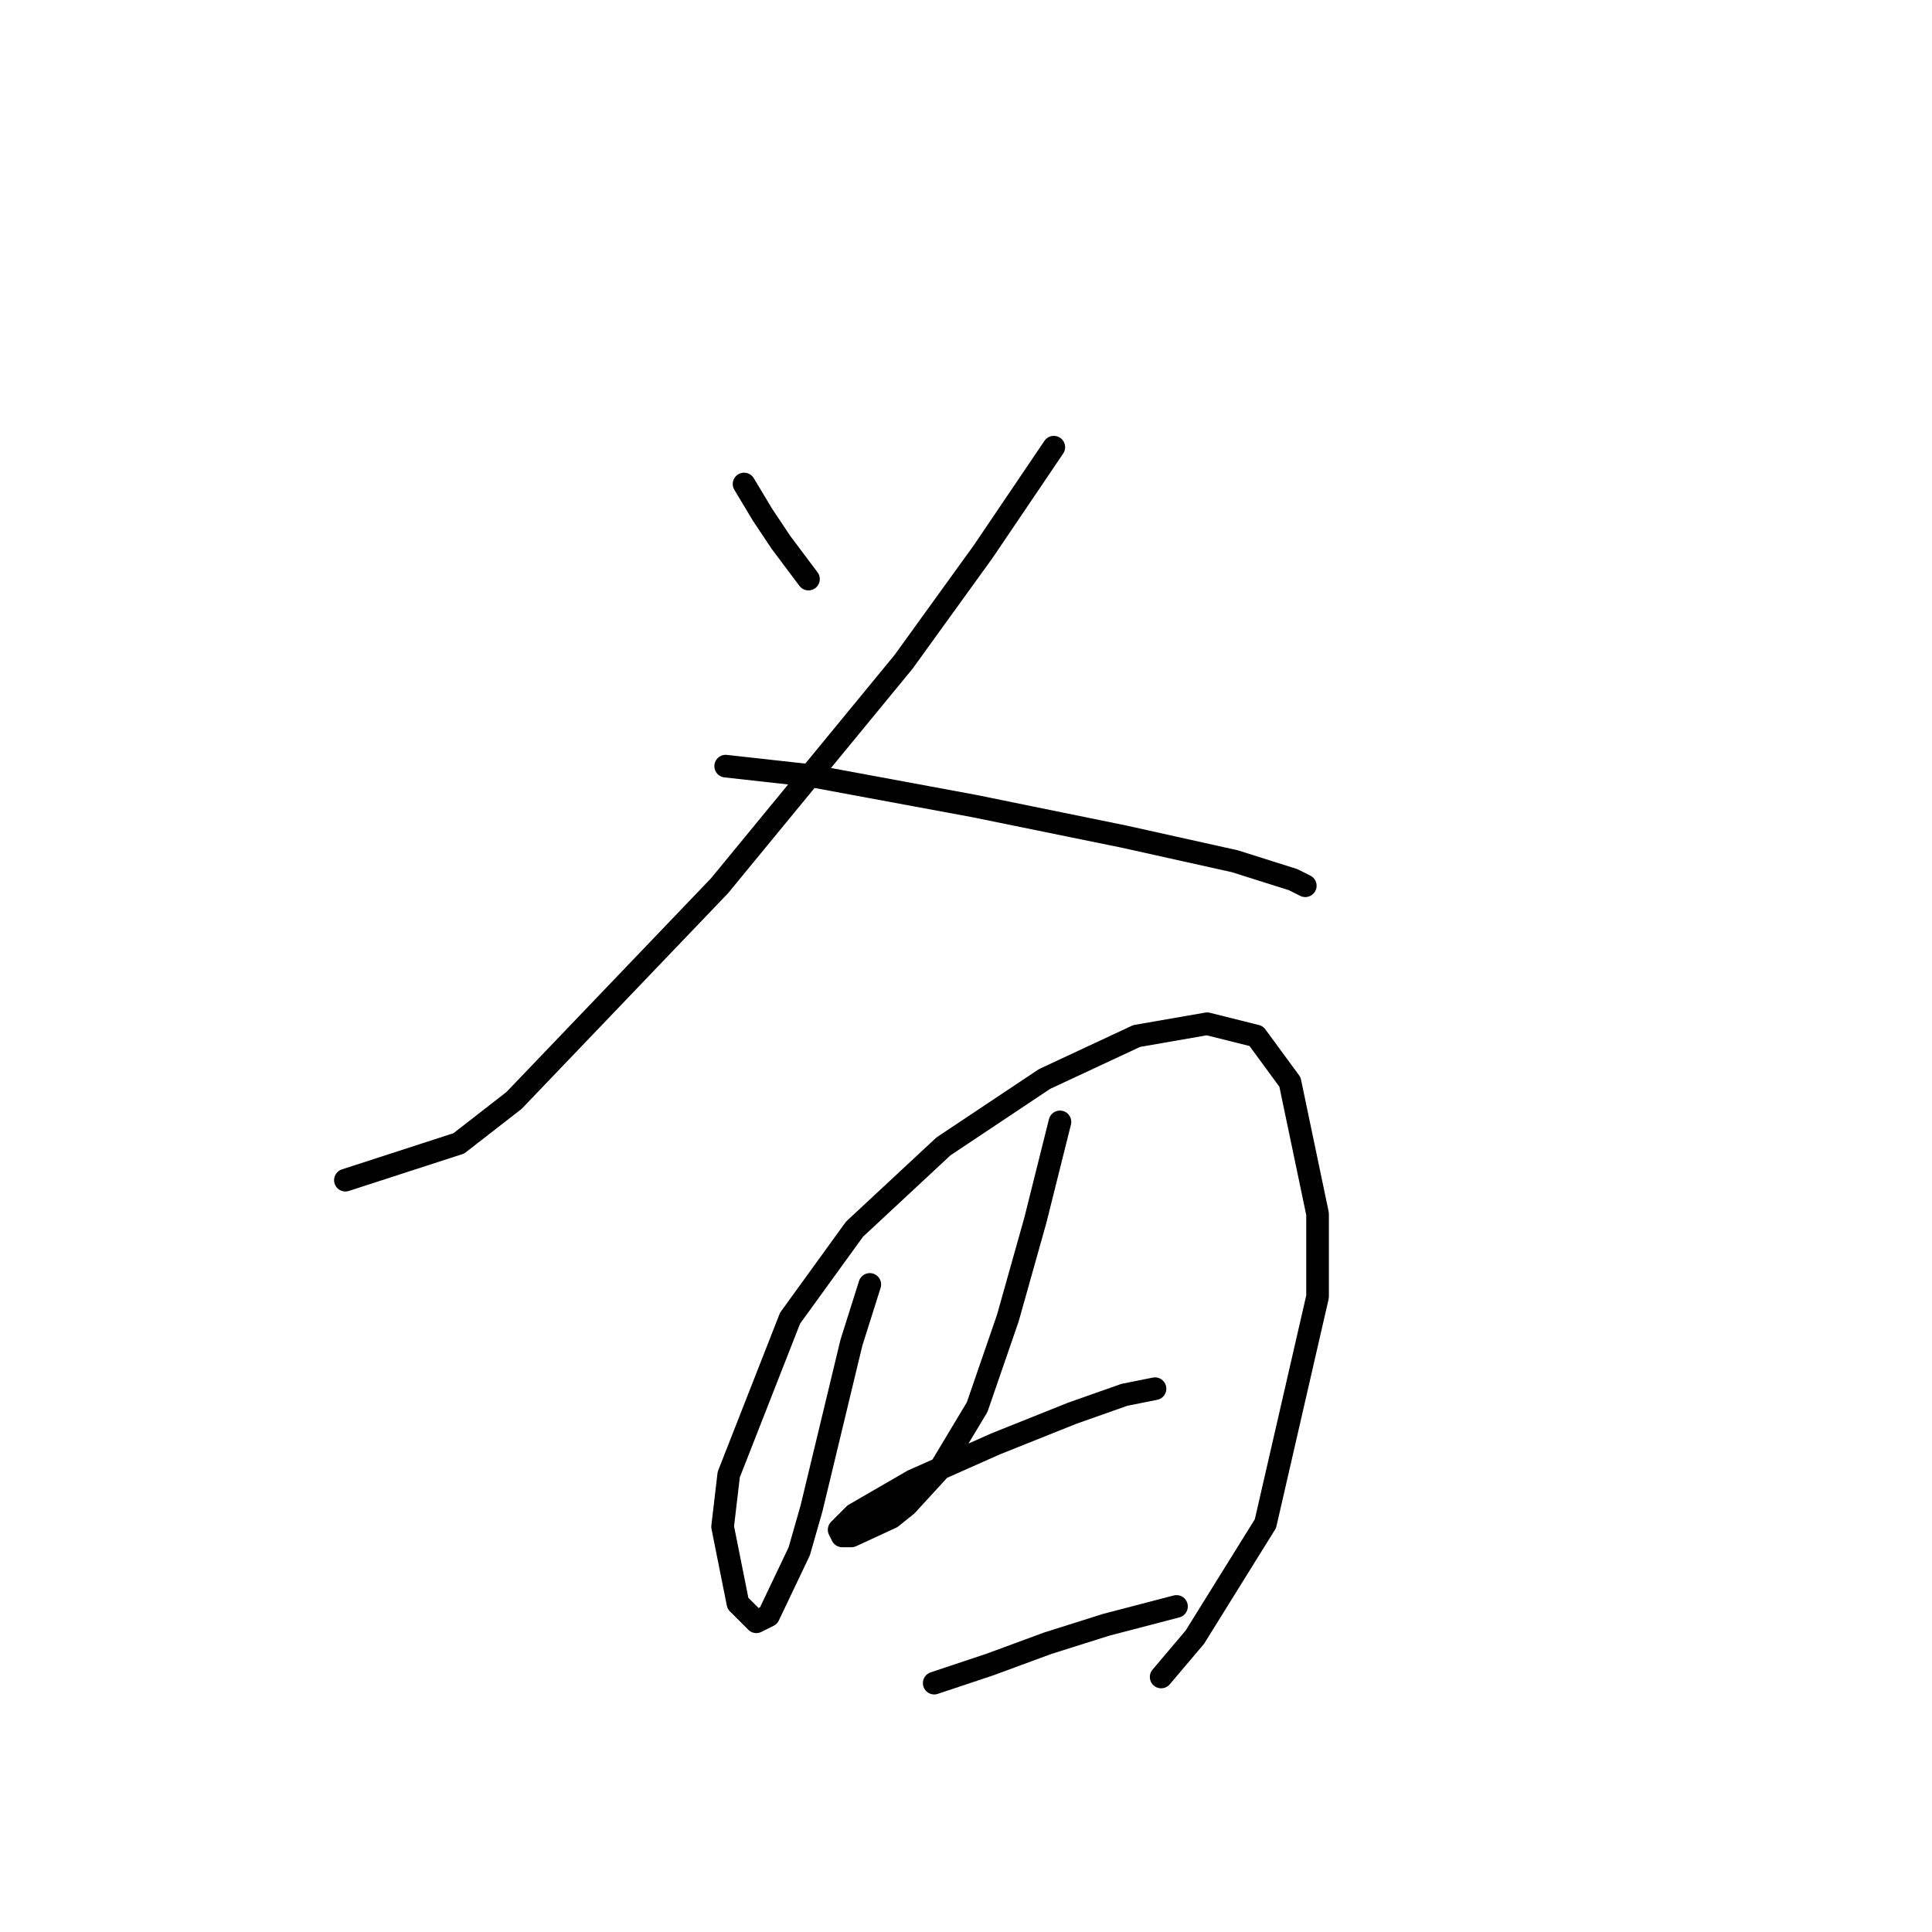 <?xml version="1.0" standalone="no"?>
    <svg width="256" height="256" xmlns="http://www.w3.org/2000/svg" version="1.1">
    <polyline stroke="black" stroke-width="3" stroke-linecap="round" fill="transparent" stroke-linejoin="round" points="98.593 64.133 101.031 68.196 103.47 71.853 107.127 76.73 107.127 76.73 " />
        <polyline stroke="black" stroke-width="3" stroke-linecap="round" fill="transparent" stroke-linejoin="round" points="139.636 59.256 130.29 73.073 119.724 87.702 95.342 117.366 68.116 145.812 60.801 151.501 45.766 156.378 45.766 156.378 " />
        <polyline stroke="black" stroke-width="3" stroke-linecap="round" fill="transparent" stroke-linejoin="round" points="96.155 101.518 107.127 102.737 129.071 106.801 148.983 110.865 163.612 114.116 171.333 116.554 172.958 117.366 172.958 117.366 " />
        <polyline stroke="black" stroke-width="3" stroke-linecap="round" fill="transparent" stroke-linejoin="round" points="115.254 170.194 112.816 177.915 107.533 199.859 105.908 205.548 101.844 214.081 100.219 214.894 97.78 212.456 95.749 202.297 96.561 195.389 104.689 174.664 113.222 162.879 125.007 151.908 138.417 142.967 150.608 137.278 159.954 135.653 166.456 137.278 170.926 143.374 174.584 160.848 174.584 171.819 167.675 201.891 158.329 216.926 153.859 222.209 153.859 222.209 " />
        <polyline stroke="black" stroke-width="3" stroke-linecap="round" fill="transparent" stroke-linejoin="round" points="140.449 148.657 138.823 155.158 137.198 161.66 133.541 174.664 129.477 186.449 124.601 194.576 120.131 199.452 118.099 201.078 112.816 203.516 111.597 203.516 111.191 202.703 113.222 200.671 120.943 196.201 131.915 191.325 142.074 187.261 148.983 184.823 153.046 184.01 153.046 184.01 " />
        <polyline stroke="black" stroke-width="3" stroke-linecap="round" fill="transparent" stroke-linejoin="round" points="123.788 223.022 131.102 220.583 138.823 217.739 146.544 215.301 155.891 212.862 155.891 212.862 " />
        </svg>